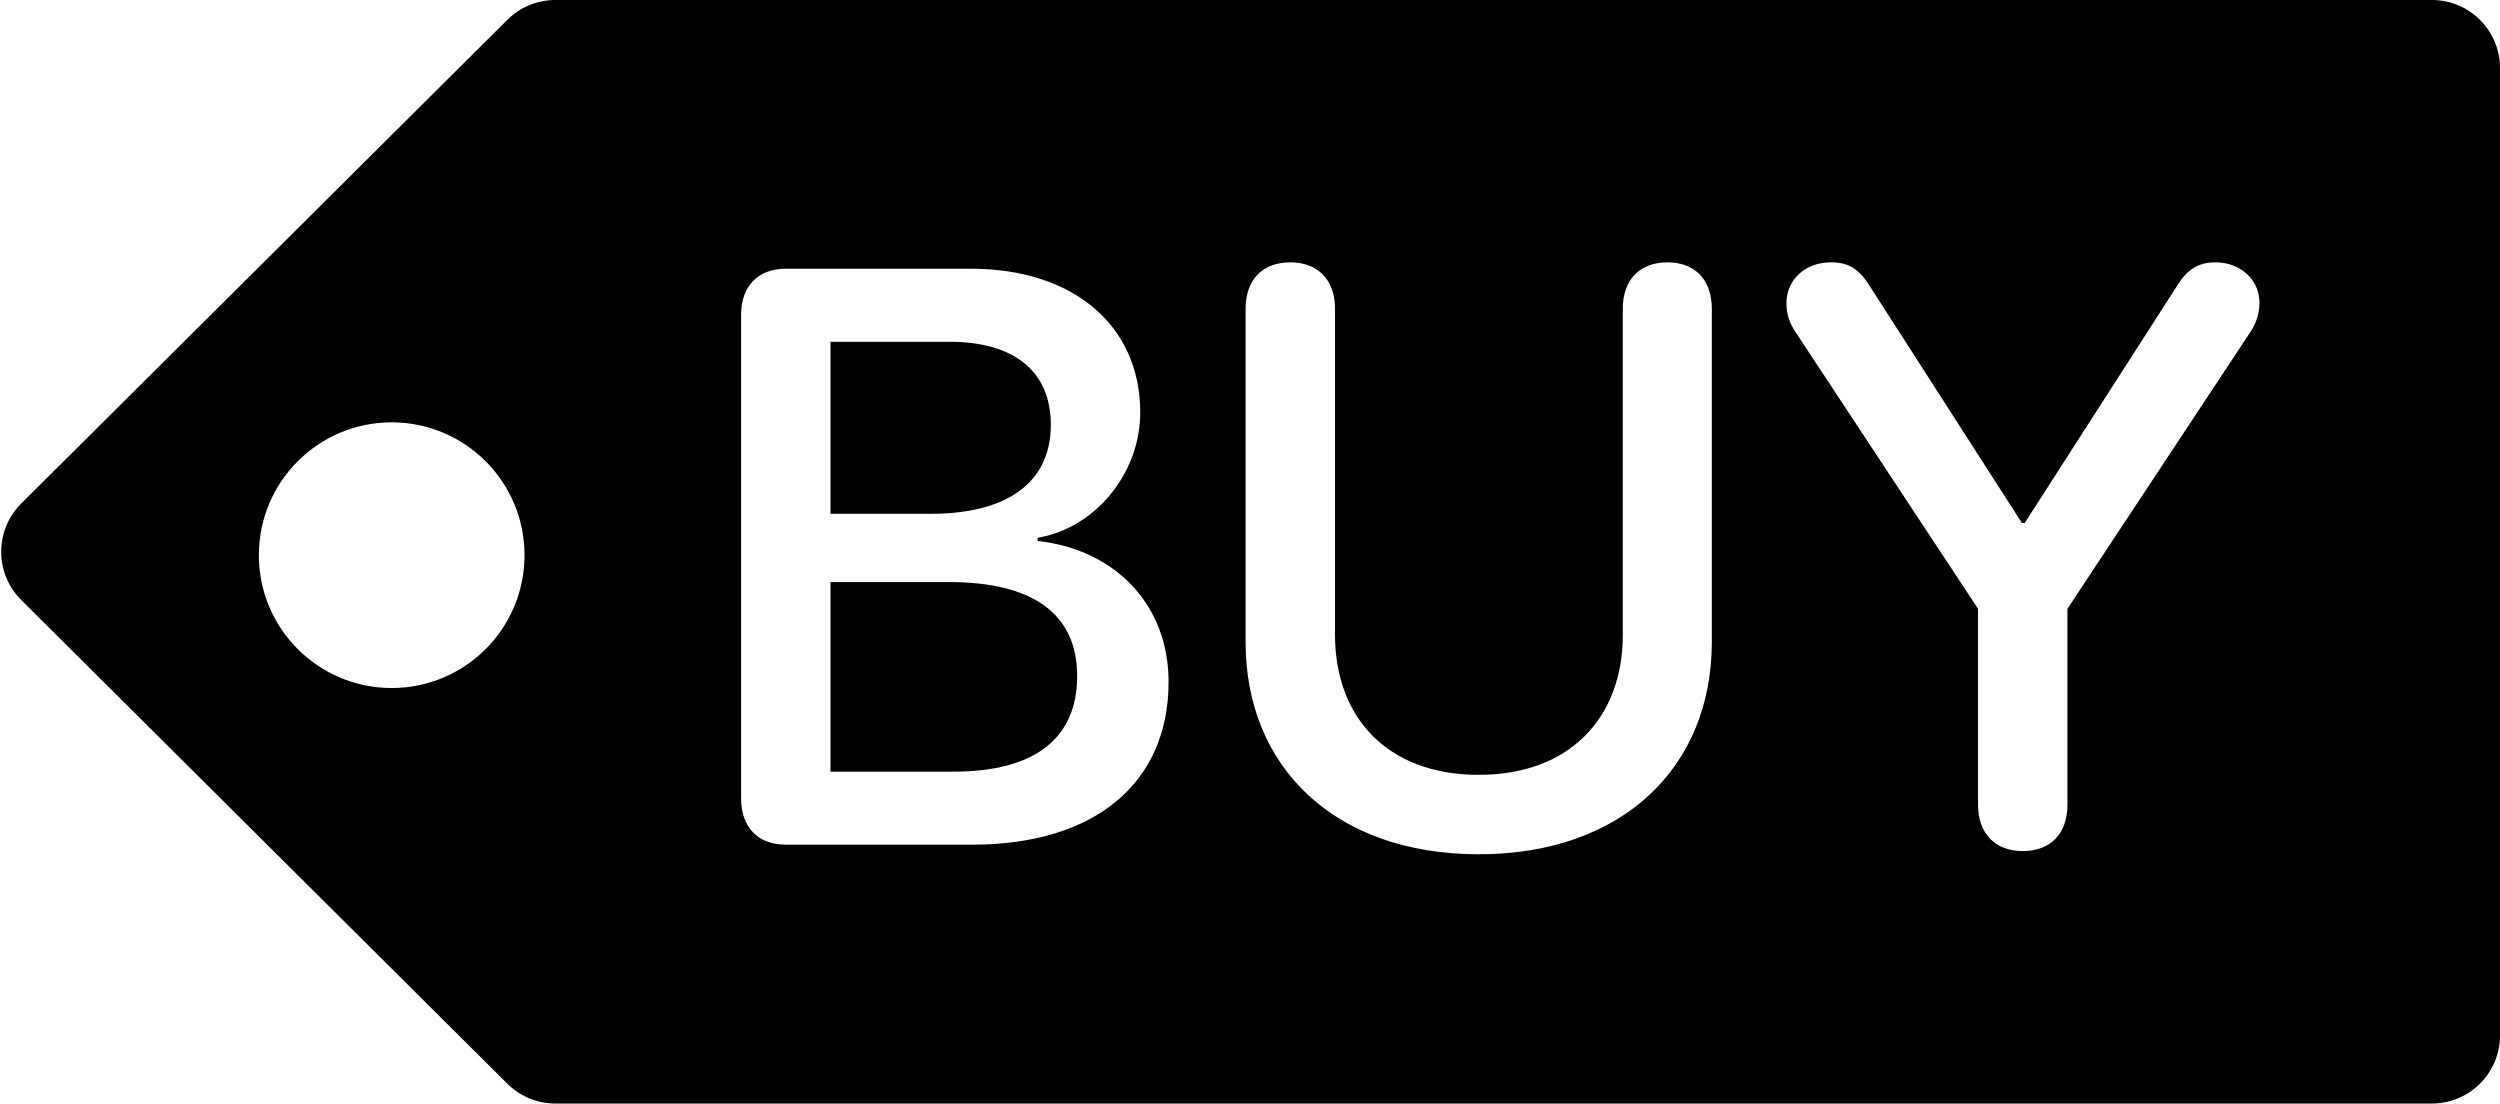 <?xml version="1.0" encoding="UTF-8"?>
<svg width="367px" height="162px" viewBox="0 0 367 162" version="1.1" xmlns="http://www.w3.org/2000/svg" xmlns:xlink="http://www.w3.org/1999/xlink">
    <title>buy-tag</title>
    <g id="buy-tag" stroke="none" stroke-width="1" fill="none" fill-rule="evenodd">
        <path d="M357,0 C362.523,-1.01453063e-15 367,4.477 367,10 L367,152 C367,157.523 362.523,162 357,162 L81.53,162 C78.886,162 76.35,160.953 74.476,159.089 L3.124,88.089 C-0.791,84.193 -0.807,77.861 3.089,73.946 C3.1,73.935 3.112,73.923 3.124,73.911 L74.476,2.911 C76.35,1.047 78.886,4.85618944e-16 81.53,0 L357,0 Z M57.5,62 C46.73,62 38,70.73 38,81.5 C38,92.27 46.73,101 57.5,101 C68.27,101 77,92.27 77,81.5 C77,70.73 68.27,62 57.5,62 Z M115.355,124 L142.719,124 C160.707,124 171.547,114.977 171.547,100.094 C171.547,88.844 163.812,80.699 152.328,79.41 L152.328,78.941 C160.766,77.535 167.387,69.508 167.387,60.543 C167.387,47.77 157.543,39.449 142.543,39.449 L115.355,39.449 C111.254,39.449 108.793,42.027 108.793,46.246 L108.793,117.203 C108.793,121.422 111.254,124 115.355,124 Z M121.918,75.426 L121.918,50.172 L139.379,50.172 C148.871,50.172 154.262,54.508 154.262,62.359 C154.262,70.738 147.992,75.426 136.625,75.426 L121.918,75.426 Z M121.918,113.277 L121.918,85.445 L139.262,85.445 C151.684,85.445 158.129,90.133 158.129,99.273 C158.129,108.414 151.859,113.277 140.023,113.277 L121.918,113.277 Z M217.074,125.406 C238.285,125.406 251.293,112.516 251.293,94.293 L251.293,45.309 C251.293,41.09 248.832,38.512 244.789,38.512 C240.688,38.512 238.227,41.09 238.227,45.309 L238.227,93.18 C238.227,105.25 230.551,113.746 217.074,113.746 C203.598,113.746 195.98,105.25 195.98,93.18 L195.98,45.309 C195.98,41.09 193.461,38.512 189.418,38.512 C185.316,38.512 182.855,41.09 182.855,45.309 L182.855,94.293 C182.855,112.516 195.863,125.406 217.074,125.406 Z M296.938,124.938 C301.039,124.938 303.5,122.359 303.5,118.141 L303.5,89.371 L330.336,48.766 C331.332,47.242 331.684,45.895 331.684,44.43 C331.684,41.031 328.871,38.512 325.238,38.512 C322.66,38.512 321.02,39.566 319.438,42.203 L297.23,76.773 L296.82,76.773 L274.613,42.203 C272.973,39.508 271.449,38.512 268.754,38.512 C265.062,38.512 262.25,41.031 262.25,44.488 C262.25,45.953 262.602,47.301 263.598,48.766 L290.375,89.371 L290.375,118.141 C290.375,122.359 292.895,124.938 296.938,124.938 Z" fill="#000000"></path>
    </g>
</svg>